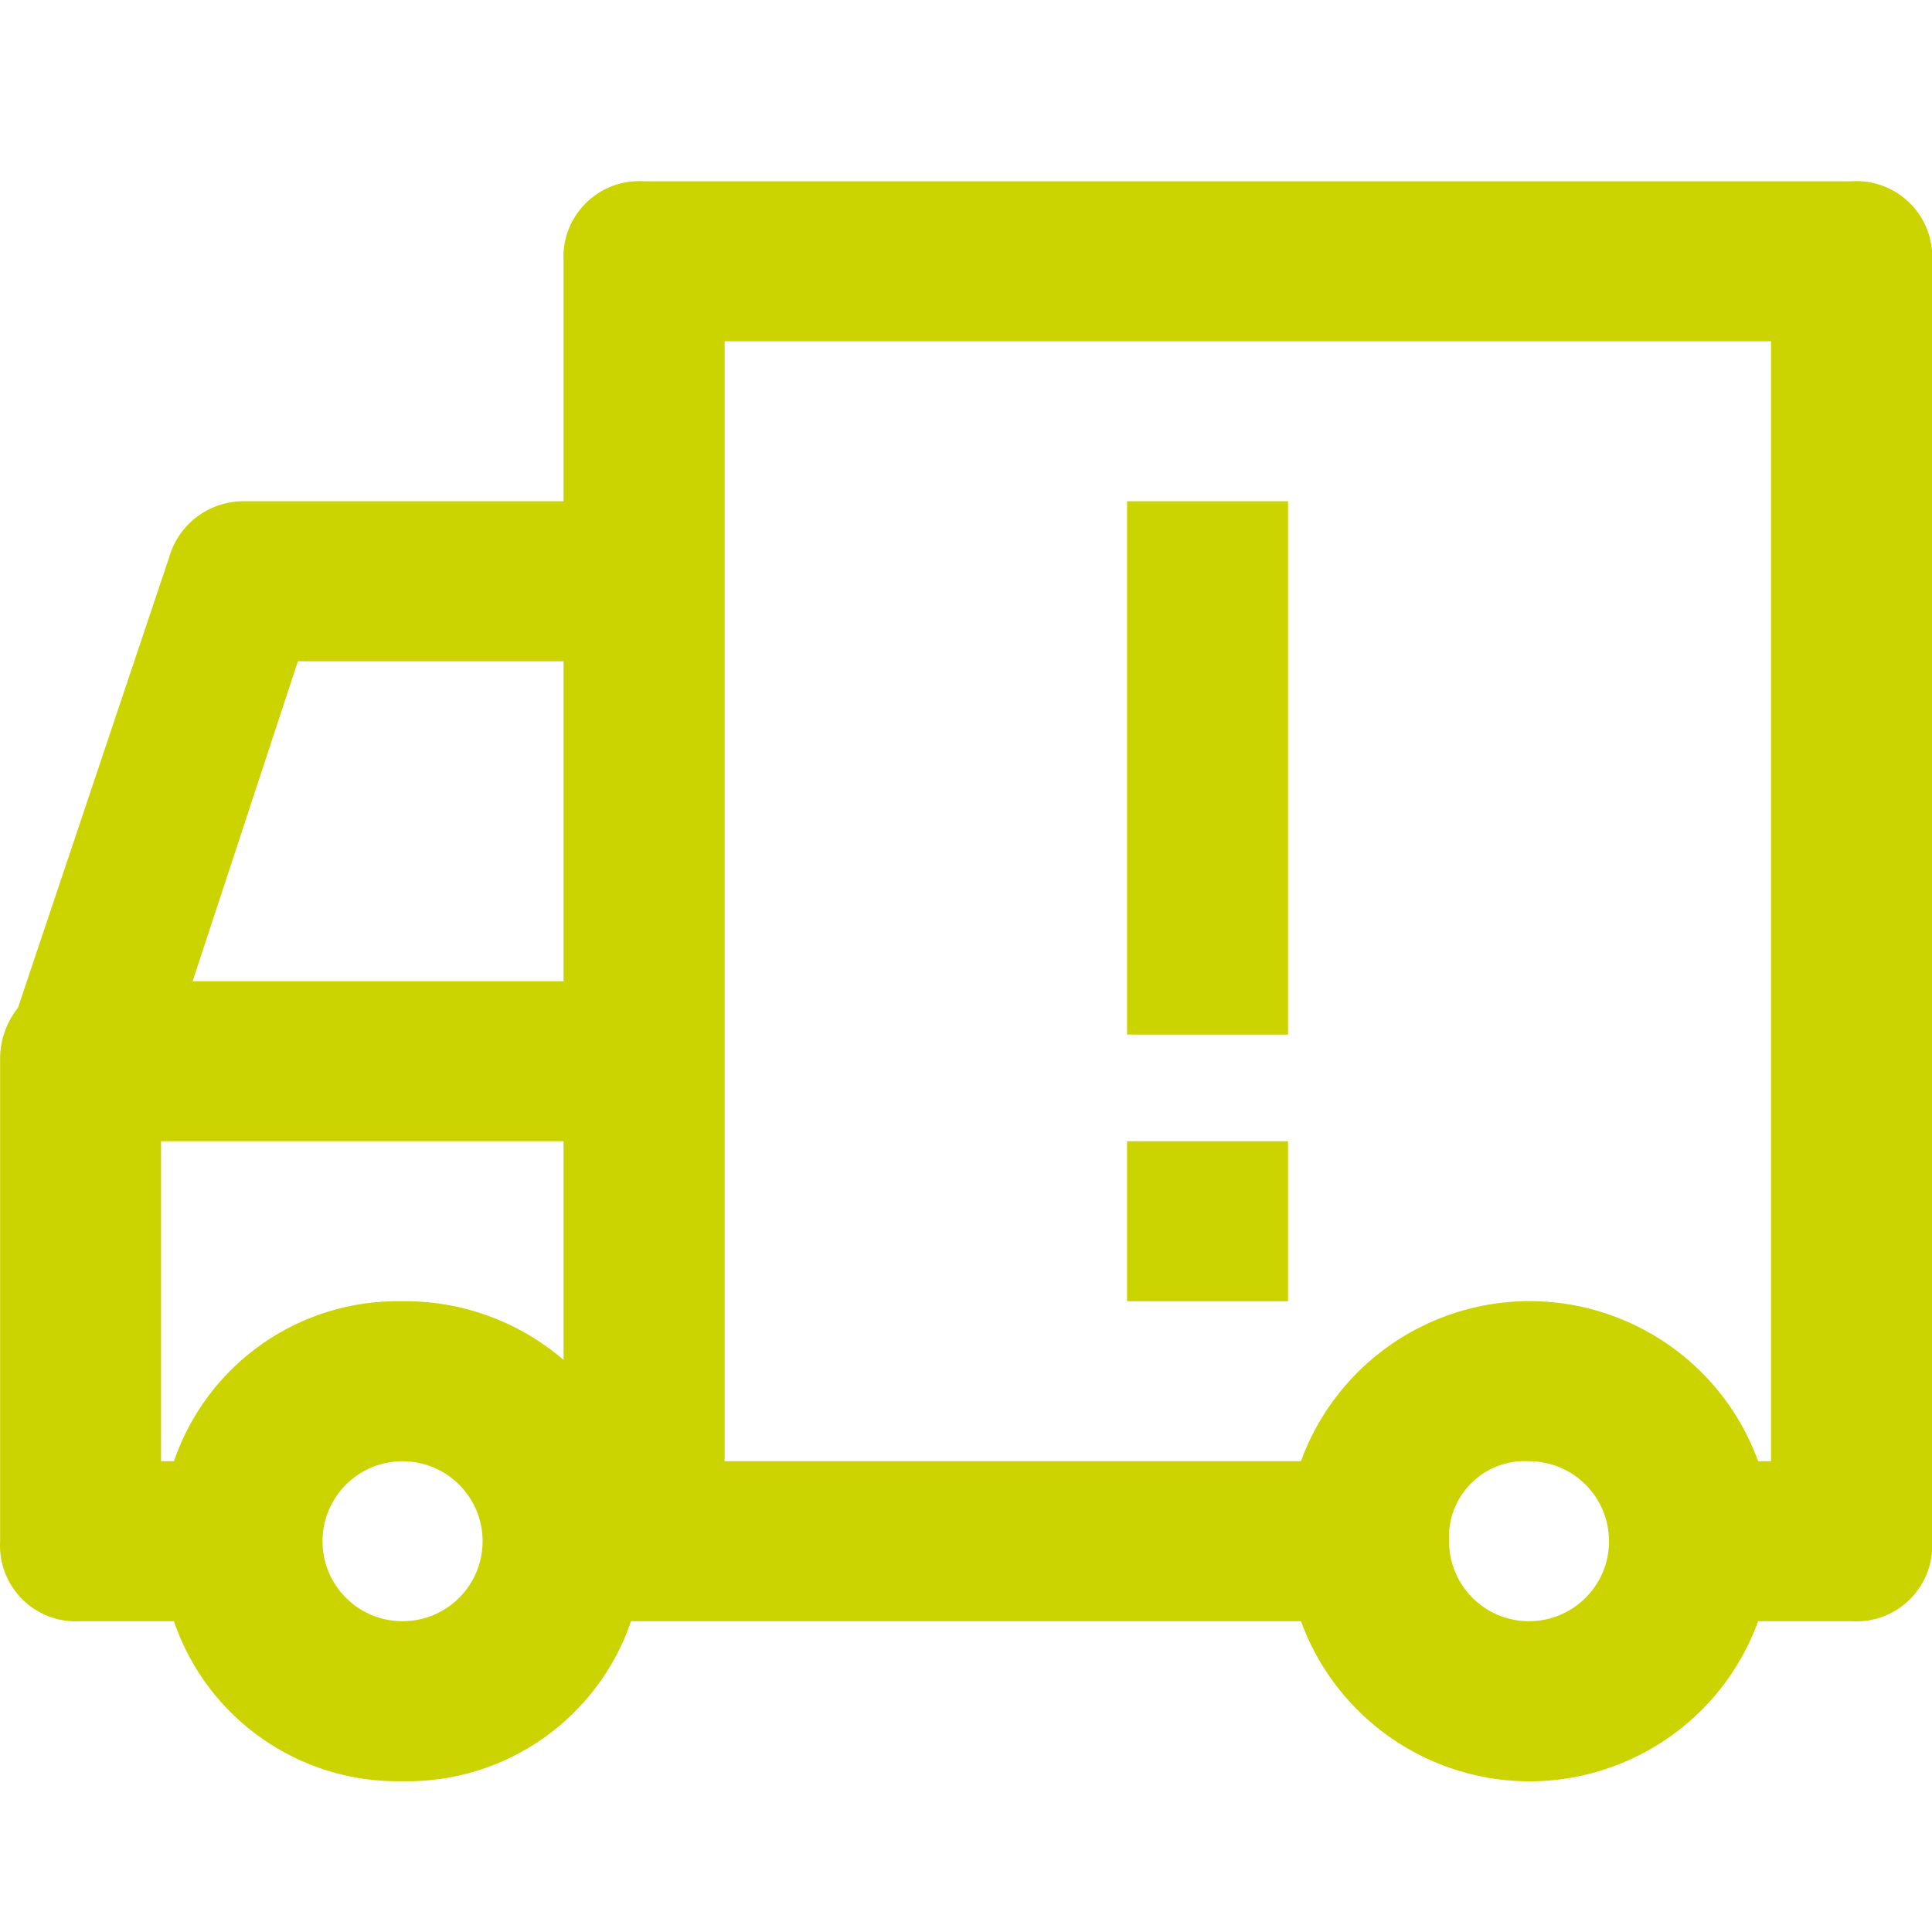 <?xml version="1.0" encoding="UTF-8"?>
<svg width="64px" height="64px" viewBox="0 0 64 64" version="1.1" xmlns="http://www.w3.org/2000/svg" xmlns:xlink="http://www.w3.org/1999/xlink">
    <!-- Generator: Sketch 40.1 (33804) - http://www.bohemiancoding.com/sketch -->
    <title>icon-truck-info-green</title>
    <desc>Created with Sketch.</desc>
    <defs></defs>
    <g id="cart/order/product" stroke="none" stroke-width="1" fill="none" fill-rule="evenodd">
        <g id="icon-truck-info-green" fill="#CBD300">
            <path d="M64.003,8.351 C63.914,6.966 62.72,5.916 61.335,6.005 L21.335,6.005 C21.234,5.999 21.134,5.998 21.033,6.004 C19.648,6.083 18.589,7.27 18.668,8.655 L18.668,16.605 L8.004,16.605 C6.884,16.631 5.912,17.383 5.604,18.46 L0.595,33.386 C0.194,33.887 -0.015,34.514 0.004,35.155 L0.004,51.055 C-0.002,51.155 -0.001,51.254 0.005,51.354 C0.091,52.739 1.283,53.791 2.668,53.705 L5.76,53.705 C6.861,56.932 9.923,59.075 13.332,59.005 C16.741,59.075 19.803,56.932 20.904,53.705 L43.096,53.705 C43.911,55.942 45.673,57.705 47.911,58.52 C52.093,60.043 56.718,57.887 58.241,53.705 L61.337,53.705 C61.438,53.711 61.538,53.712 61.639,53.706 C63.024,53.627 64.083,52.44 64.004,51.055 L64.004,8.655 C64.01,8.554 64.009,8.452 64.003,8.351 Z M58.668,48.405 L58.24,48.405 C56.717,44.223 52.092,42.067 47.91,43.59 C45.672,44.405 43.91,46.168 43.095,48.405 L24.004,48.405 L24.004,19.255 L24.004,11.305 L58.668,11.305 L58.668,48.405 Z M50.634,53.705 C49.177,53.696 48.001,52.512 48.001,51.055 C47.922,49.67 48.981,48.483 50.366,48.404 C50.467,48.398 50.567,48.399 50.668,48.405 C52.132,48.414 53.31,49.608 53.301,51.072 C53.292,52.535 52.098,53.714 50.634,53.705 L50.634,53.705 Z M18.668,32.505 L6.381,32.505 L9.868,21.905 L18.668,21.905 L18.668,32.505 Z M18.668,45.049 C17.186,43.774 15.29,43.083 13.335,43.105 C9.926,43.035 6.864,45.178 5.763,48.405 L5.335,48.405 L5.335,37.805 L18.668,37.805 L18.668,45.049 Z M13.338,53.705 L13.335,53.705 C11.871,53.706 10.684,52.52 10.683,51.057 C10.683,49.593 11.868,48.406 13.332,48.405 L13.335,48.405 C14.799,48.404 15.986,49.59 15.987,51.053 C15.988,52.517 14.802,53.704 13.338,53.705 Z M37.335,43.105 L42.668,43.105 L42.668,37.805 L37.335,37.805 L37.335,43.105 Z M37.335,34.271 L42.668,34.271 L42.668,16.605 L37.335,16.605 L37.335,34.271 Z" id="Combined-Shape"></path>
        </g>
    </g>
</svg>